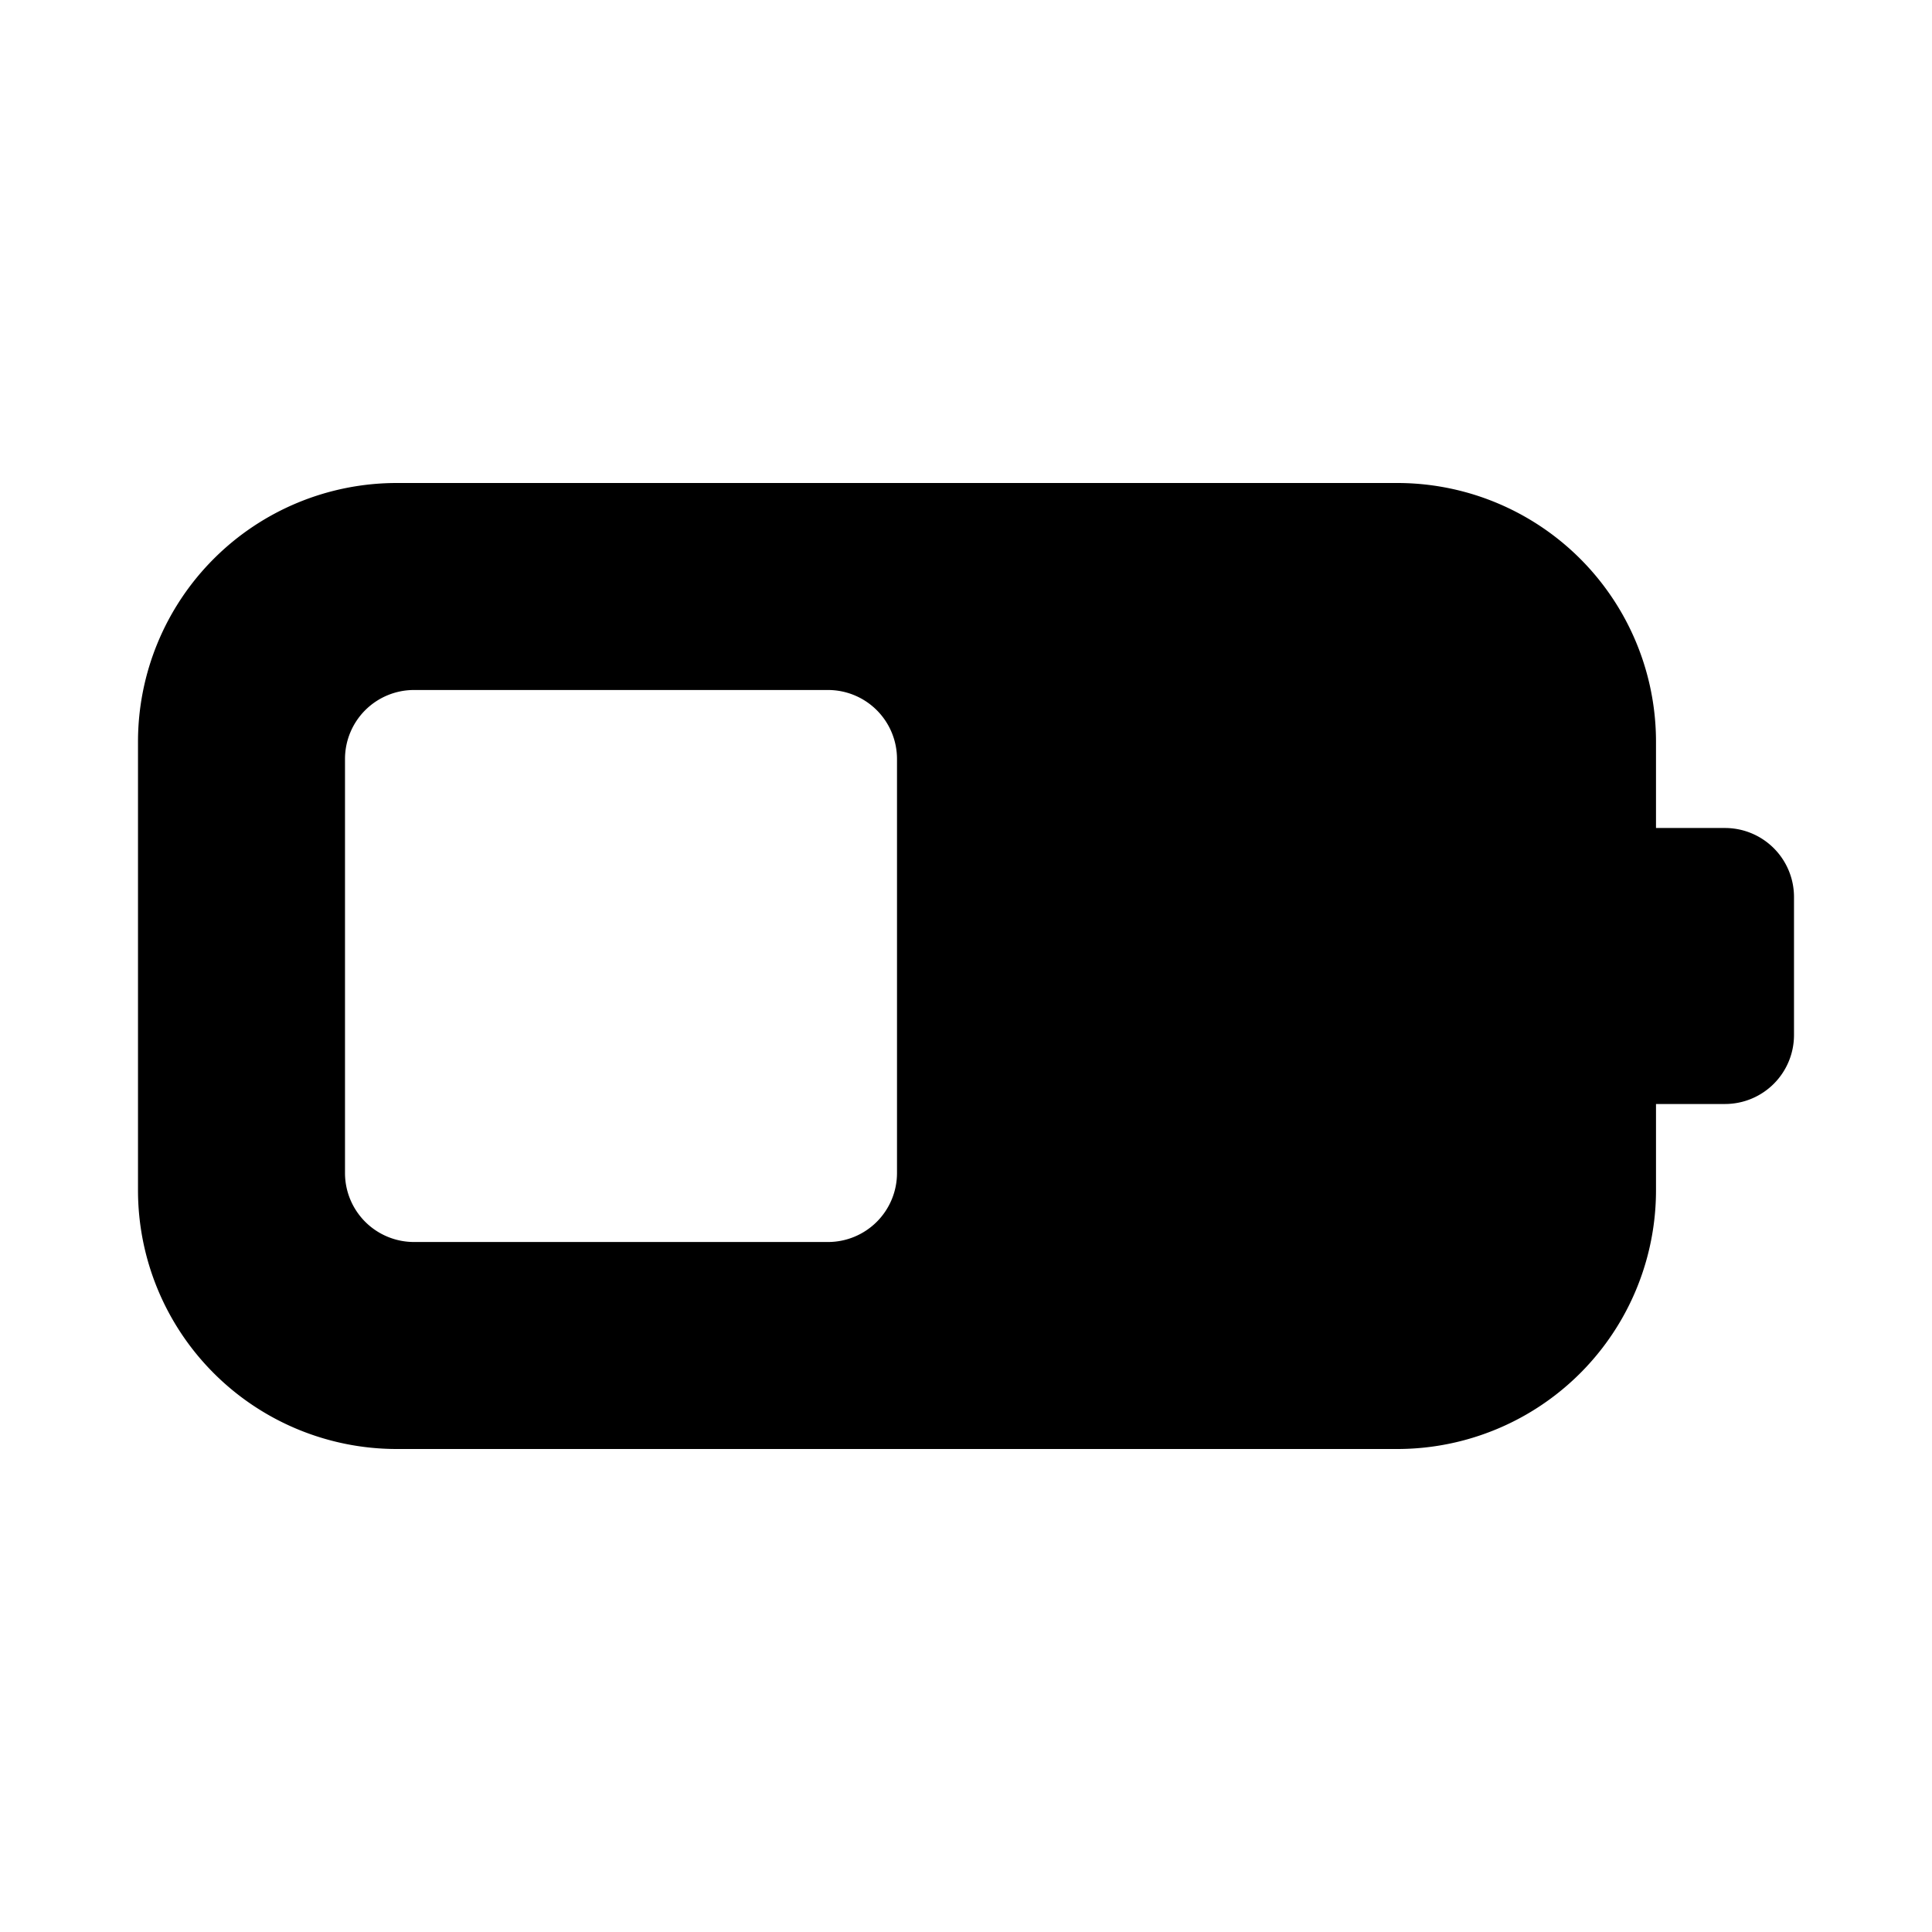 <svg xmlns="http://www.w3.org/2000/svg" width="3em" height="3em" viewBox="0 0 28 28"><path fill="currentColor" d="M2 10.75A3.75 3.75 0 0 1 5.75 7h14.5A3.75 3.75 0 0 1 24 10.75V12h1a1 1 0 0 1 1 1v2a1 1 0 0 1-1 1h-1v1.25A3.75 3.75 0 0 1 20.25 21H5.75A3.75 3.75 0 0 1 2 17.25zM5 11v6a1 1 0 0 0 1 1h6a1 1 0 0 0 1-1v-6a1 1 0 0 0-1-1H6a1 1 0 0 0-1 1"/></svg>